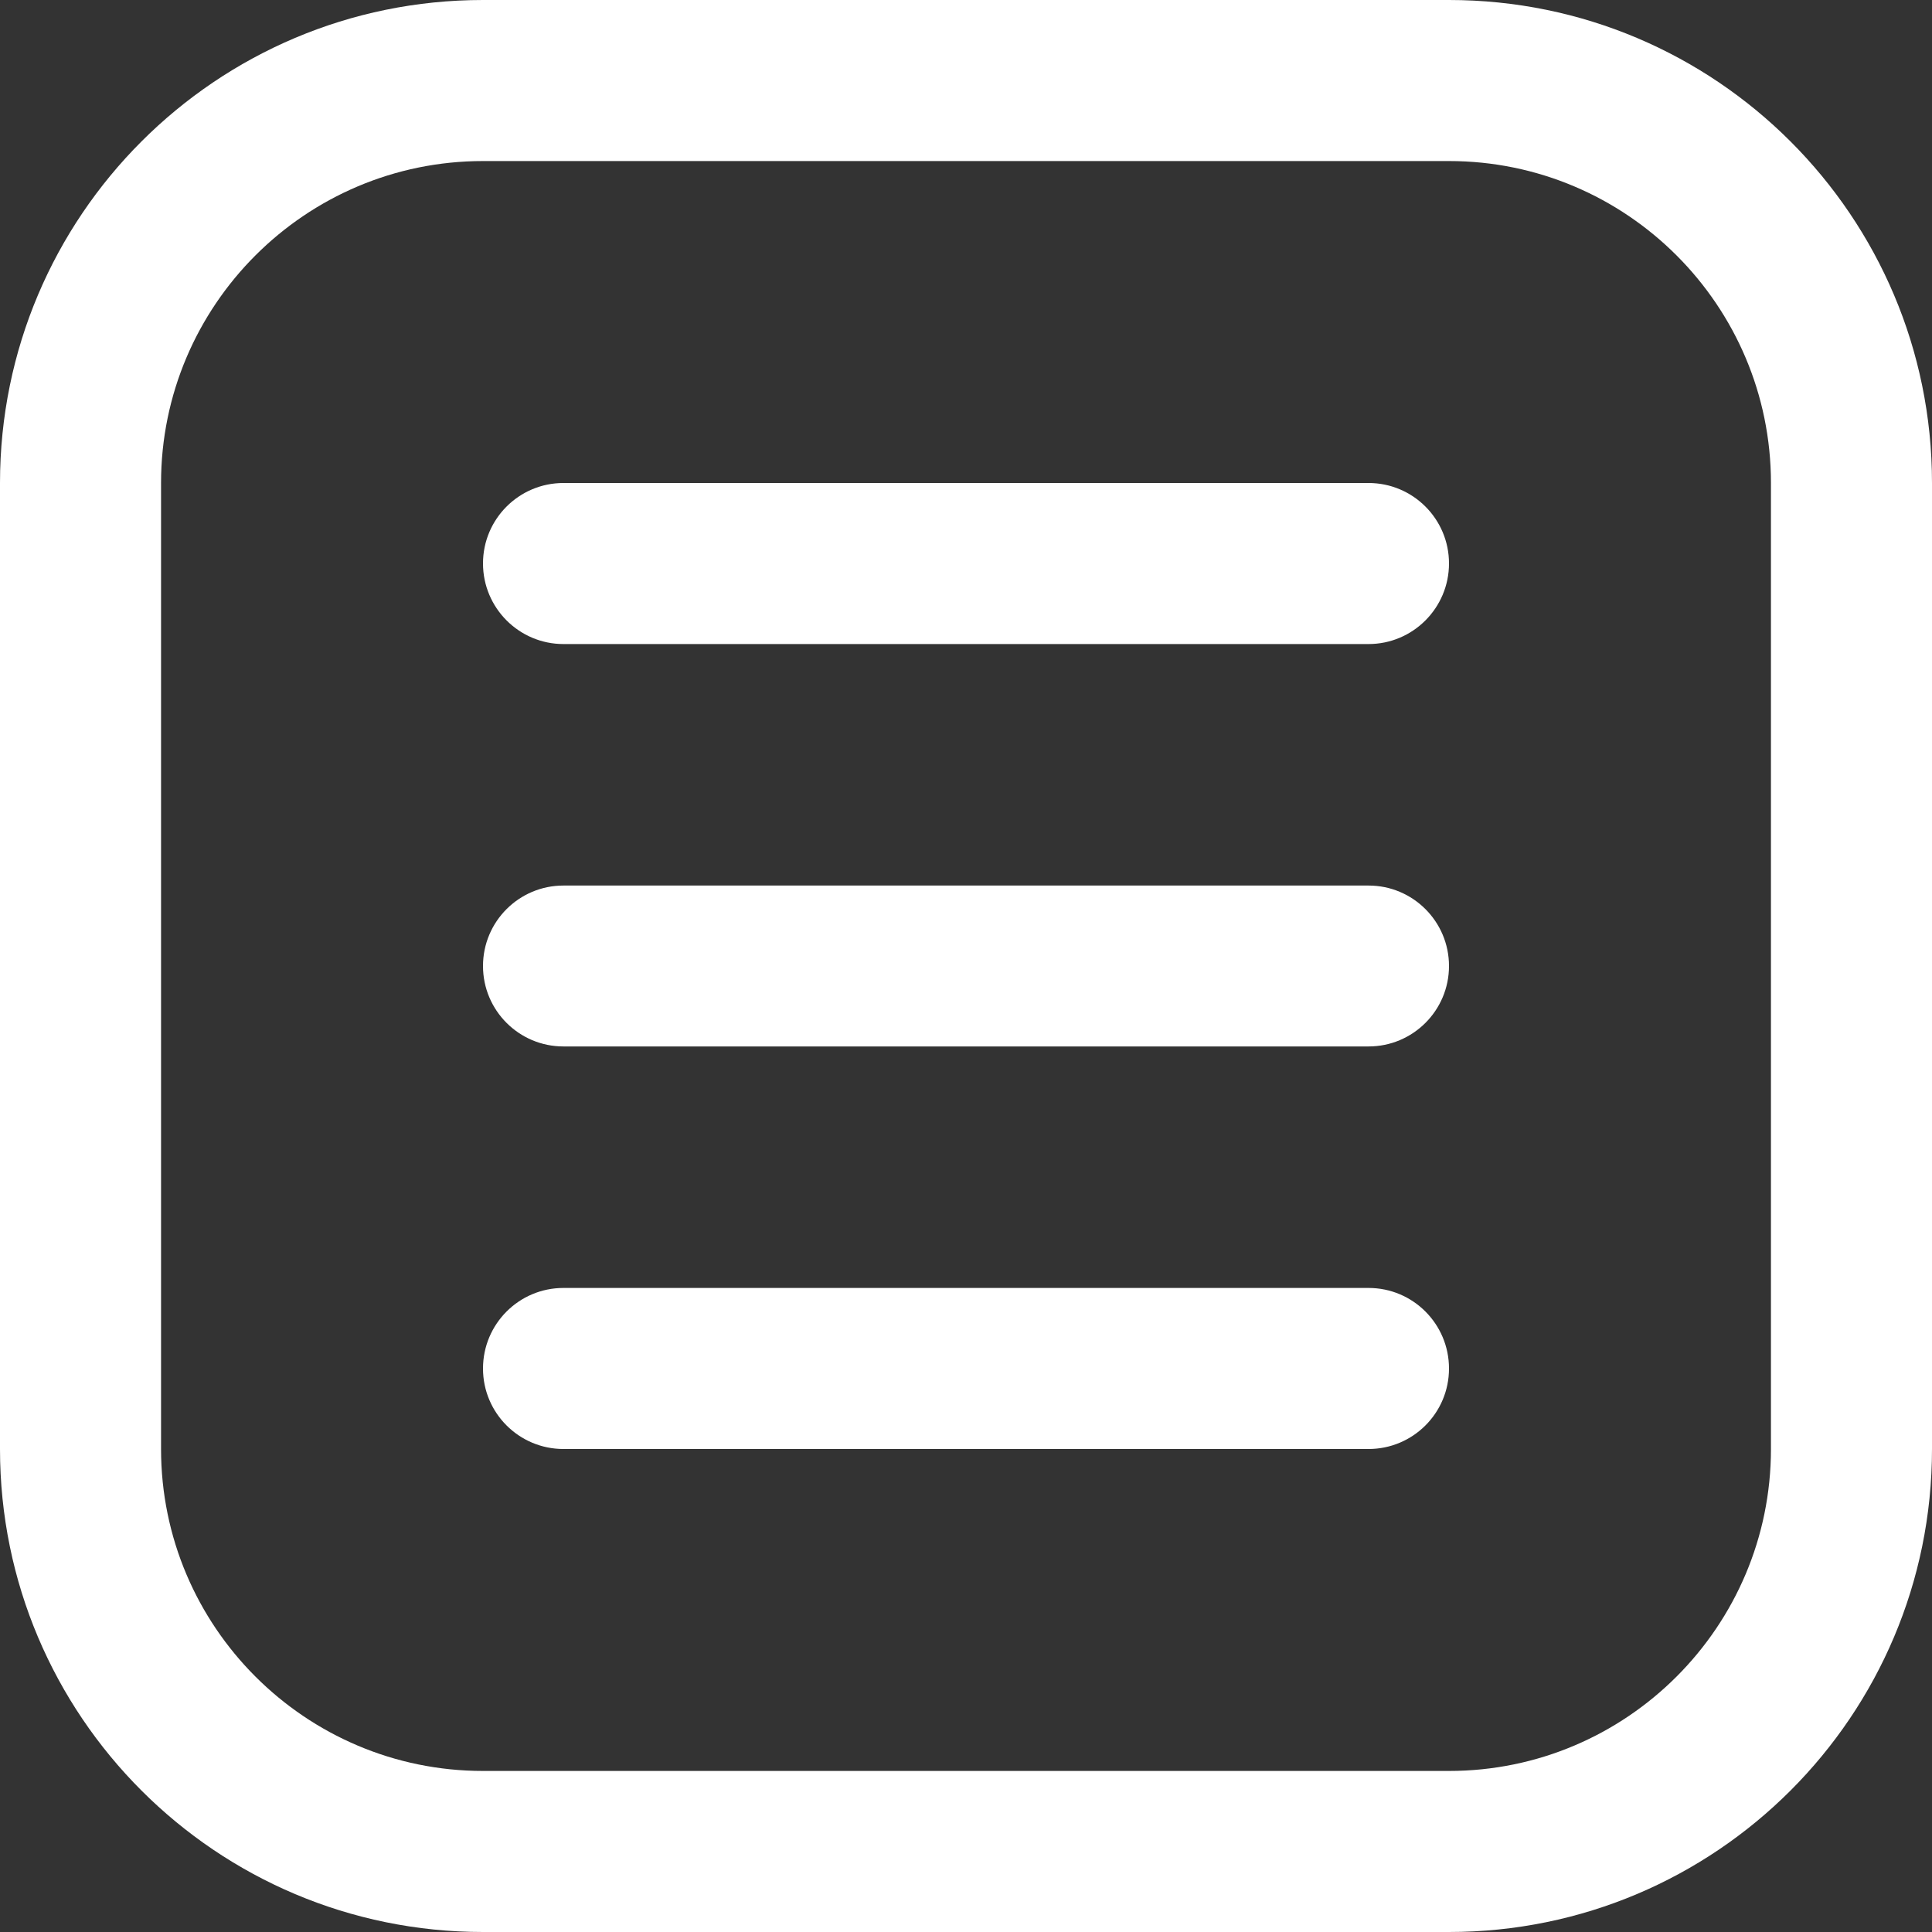 <svg width="14" height="14" viewBox="0 0 14 14" fill="none" xmlns="http://www.w3.org/2000/svg">
<rect x="0" y="0" width="14" height="14" fill="#333333" stroke="none"/>
<path d="M10.5 1.167C11.787 1.167 12.833 2.213 12.833 3.5V10.5C12.833 11.787 11.787 12.833 10.5 12.833H3.5C2.213 12.833 1.167 11.787 1.167 10.5V3.5C1.167 2.213 2.213 1.167 3.5 1.167H10.5ZM10.5 0H3.5C1.567 0 0 1.567 0 3.5V10.5C0 12.433 1.567 14 3.5 14H10.5C12.433 14 14 12.433 14 10.5V3.5C14 1.567 12.433 0 10.5 0Z" fill="white"/>
<path d="M9.917 7.583H4.083C3.761 7.583 3.5 7.322 3.5 7C3.5 6.678 3.761 6.417 4.083 6.417H9.917C10.239 6.417 10.5 6.678 10.5 7C10.5 7.322 10.239 7.583 9.917 7.583Z" fill="white"/>
<path d="M9.917 4.667H4.083C3.761 4.667 3.5 4.405 3.5 4.083C3.5 3.761 3.761 3.5 4.083 3.5H9.917C10.239 3.5 10.5 3.761 10.5 4.083C10.5 4.405 10.239 4.667 9.917 4.667Z" fill="white"/>
<path d="M9.917 10.5H4.083C3.761 10.5 3.5 10.239 3.5 9.917C3.5 9.594 3.761 9.333 4.083 9.333H9.917C10.239 9.333 10.5 9.594 10.5 9.917C10.5 10.239 10.239 10.5 9.917 10.5Z" fill="white"/>
</svg>
